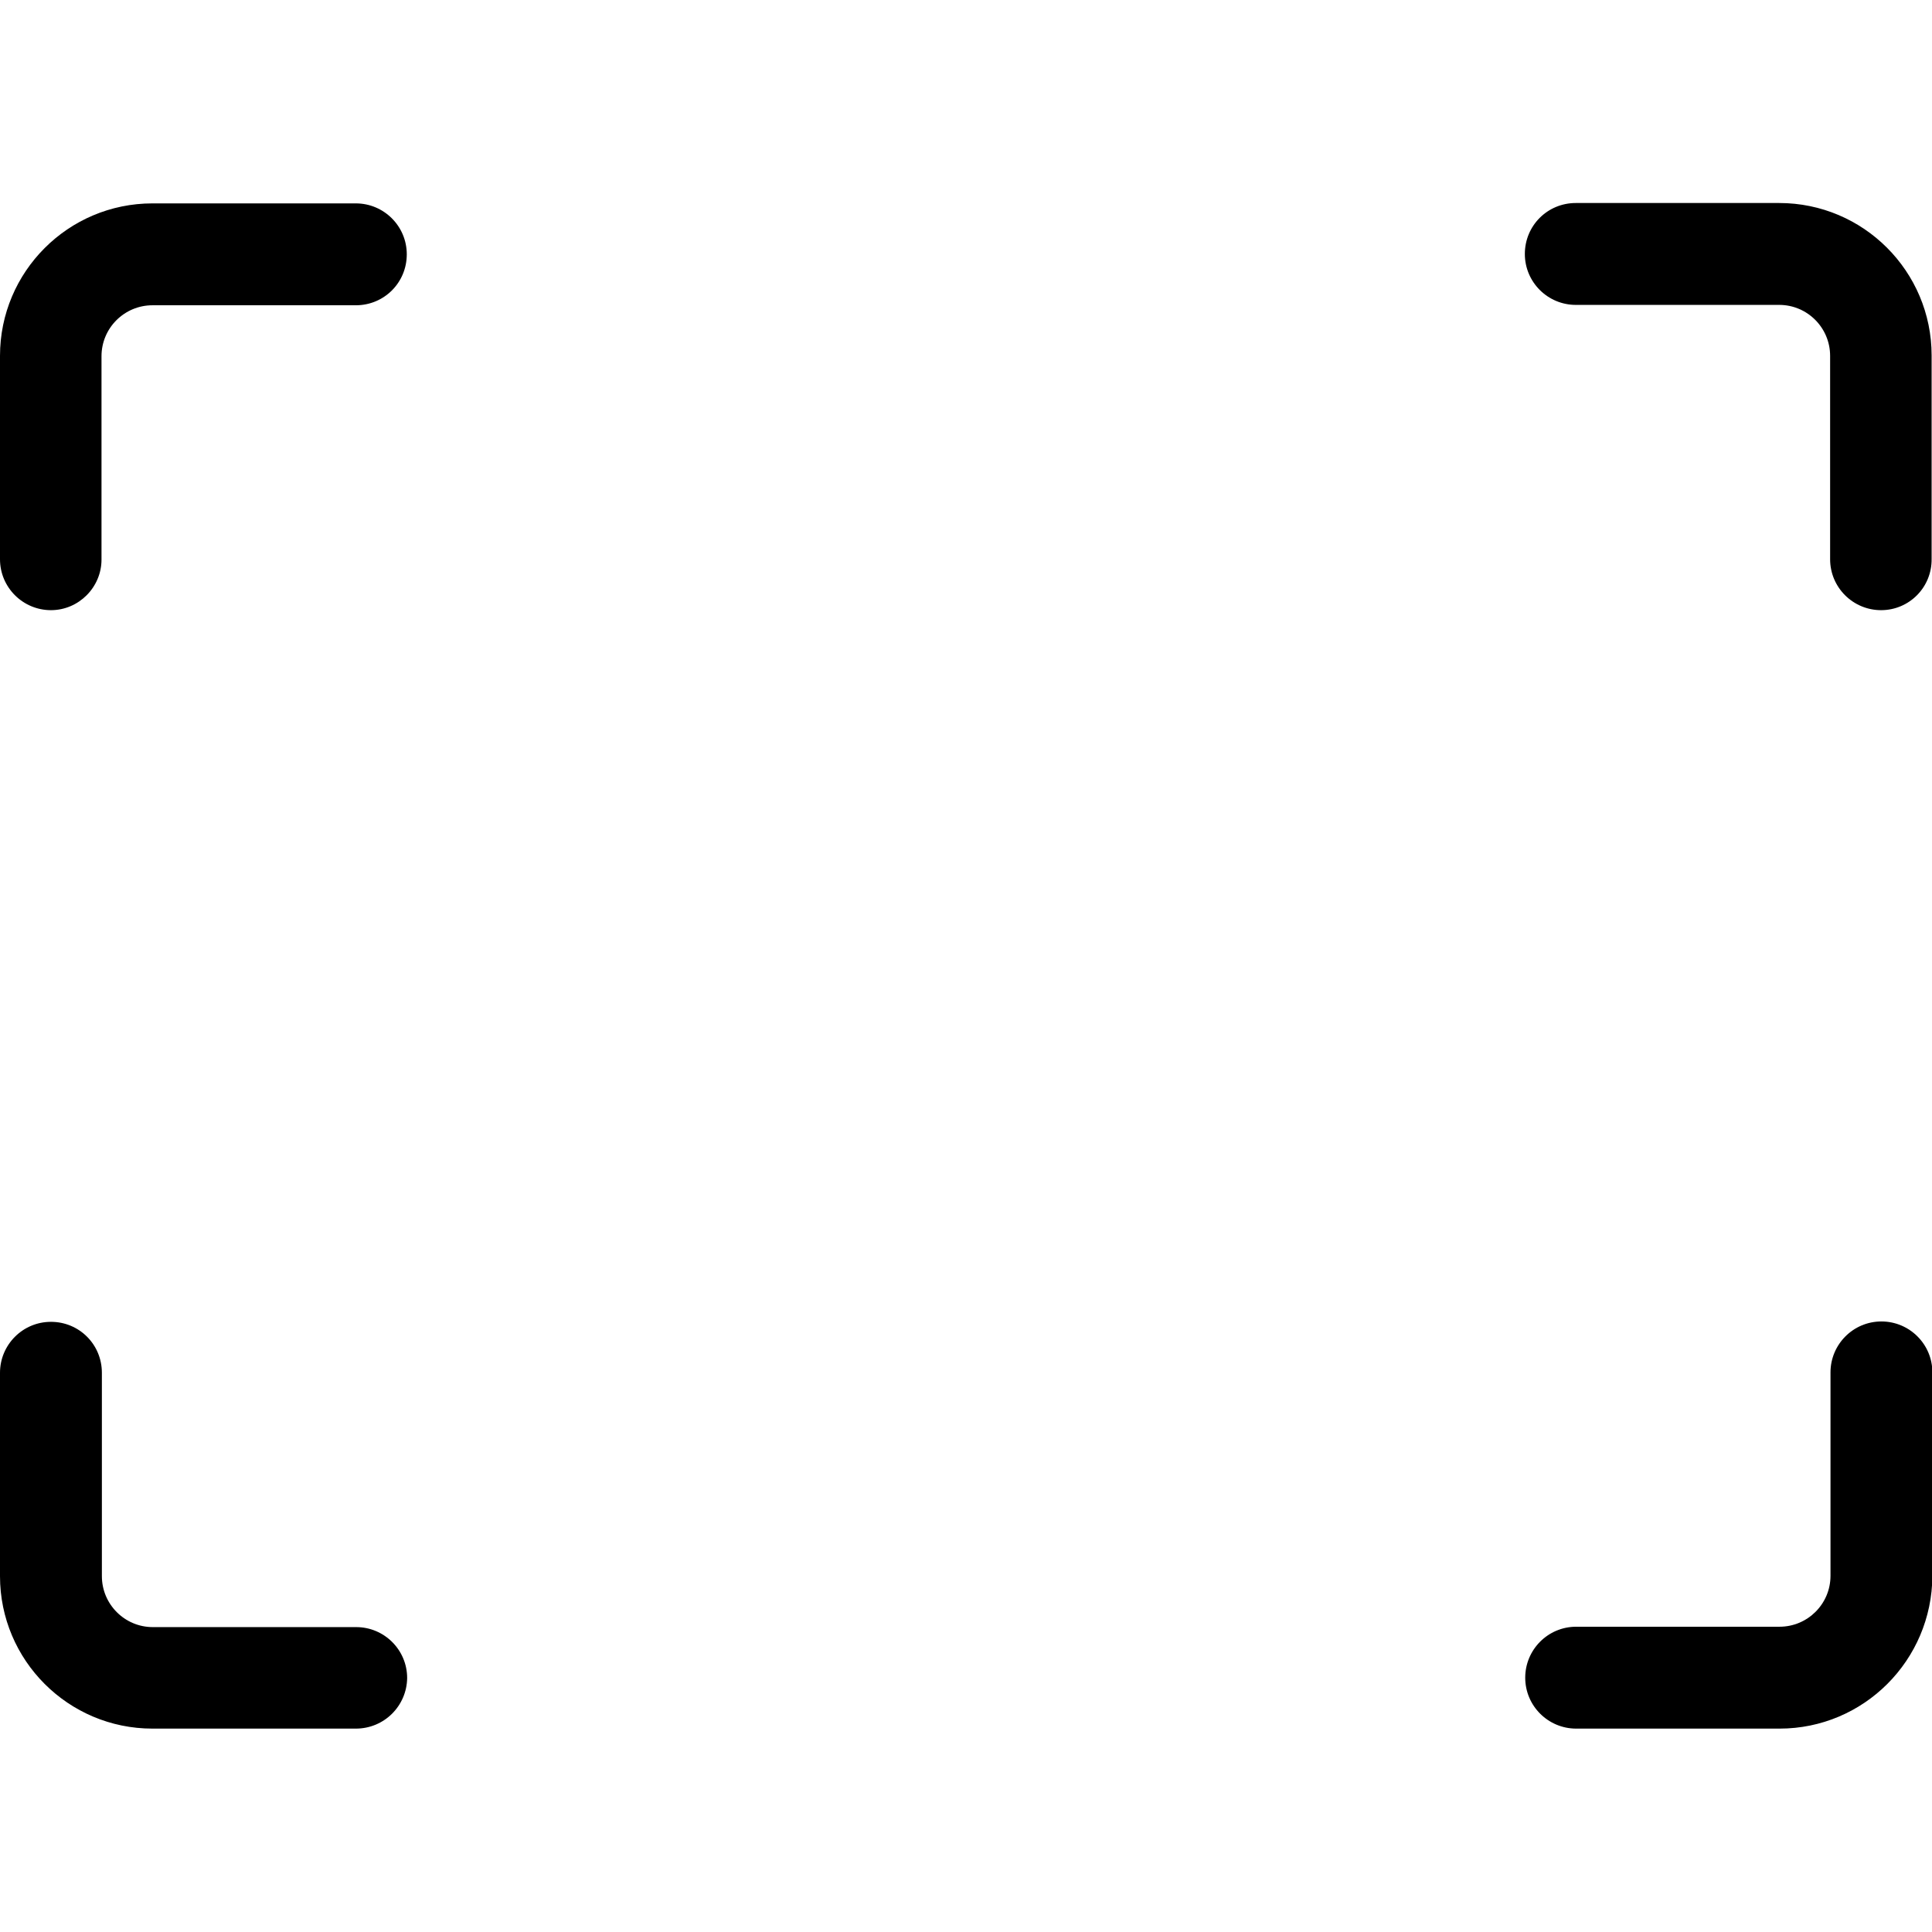 <?xml version="1.0" encoding="utf-8"?>
<!-- Generator: Adobe Illustrator 24.1.1, SVG Export Plug-In . SVG Version: 6.00 Build 0)  -->
<svg version="1.1" id="Layer_1" xmlns="http://www.w3.org/2000/svg" xmlns:xlink="http://www.w3.org/1999/xlink" x="0px" y="0px"
	 viewBox="0 0 512 512" style="enable-background:new 0 0 512 512;" xml:space="preserve">
<g>
	<path d="M498.5,161.7c-7.4,0-13.5-6-13.5-13.5V94.3c0-7.4-6-13.5-13.5-13.5h-53.9c-7.4,0-13.5-6-13.5-13.5s6-13.5,13.5-13.5h53.9
		c22.3,0,40.4,18.1,40.4,40.4v53.9C512,155.6,506,161.7,498.5,161.7z"/>
	<path d="M13.5,161.7c-7.4,0-13.5-6-13.5-13.5V94.3C0,72,18.1,53.9,40.4,53.9h53.9c7.4,0,13.5,6,13.5,13.5s-6,13.5-13.5,13.5H40.4
		c-7.4,0-13.5,6-13.5,13.5v53.9C26.9,155.6,20.9,161.7,13.5,161.7z"/>
	<path d="M94.3,458.1H40.4C18.1,458.1,0,440,0,417.7v-53.9c0-7.4,6-13.5,13.5-13.5s13.5,6,13.5,13.5v53.9c0,7.4,6,13.5,13.5,13.5
		h53.9c7.4,0,13.5,6,13.5,13.5C107.8,452.1,101.8,458.1,94.3,458.1z"/>
	<path d="M471.6,458.1h-53.9c-7.4,0-13.5-6-13.5-13.5c0-7.4,6-13.5,13.5-13.5h53.9c7.4,0,13.5-6,13.5-13.5v-53.9
		c0-7.4,6-13.5,13.5-13.5c7.4,0,13.5,6,13.5,13.5v53.9C512,440,493.9,458.1,471.6,458.1z"/>
</g>
</svg>
